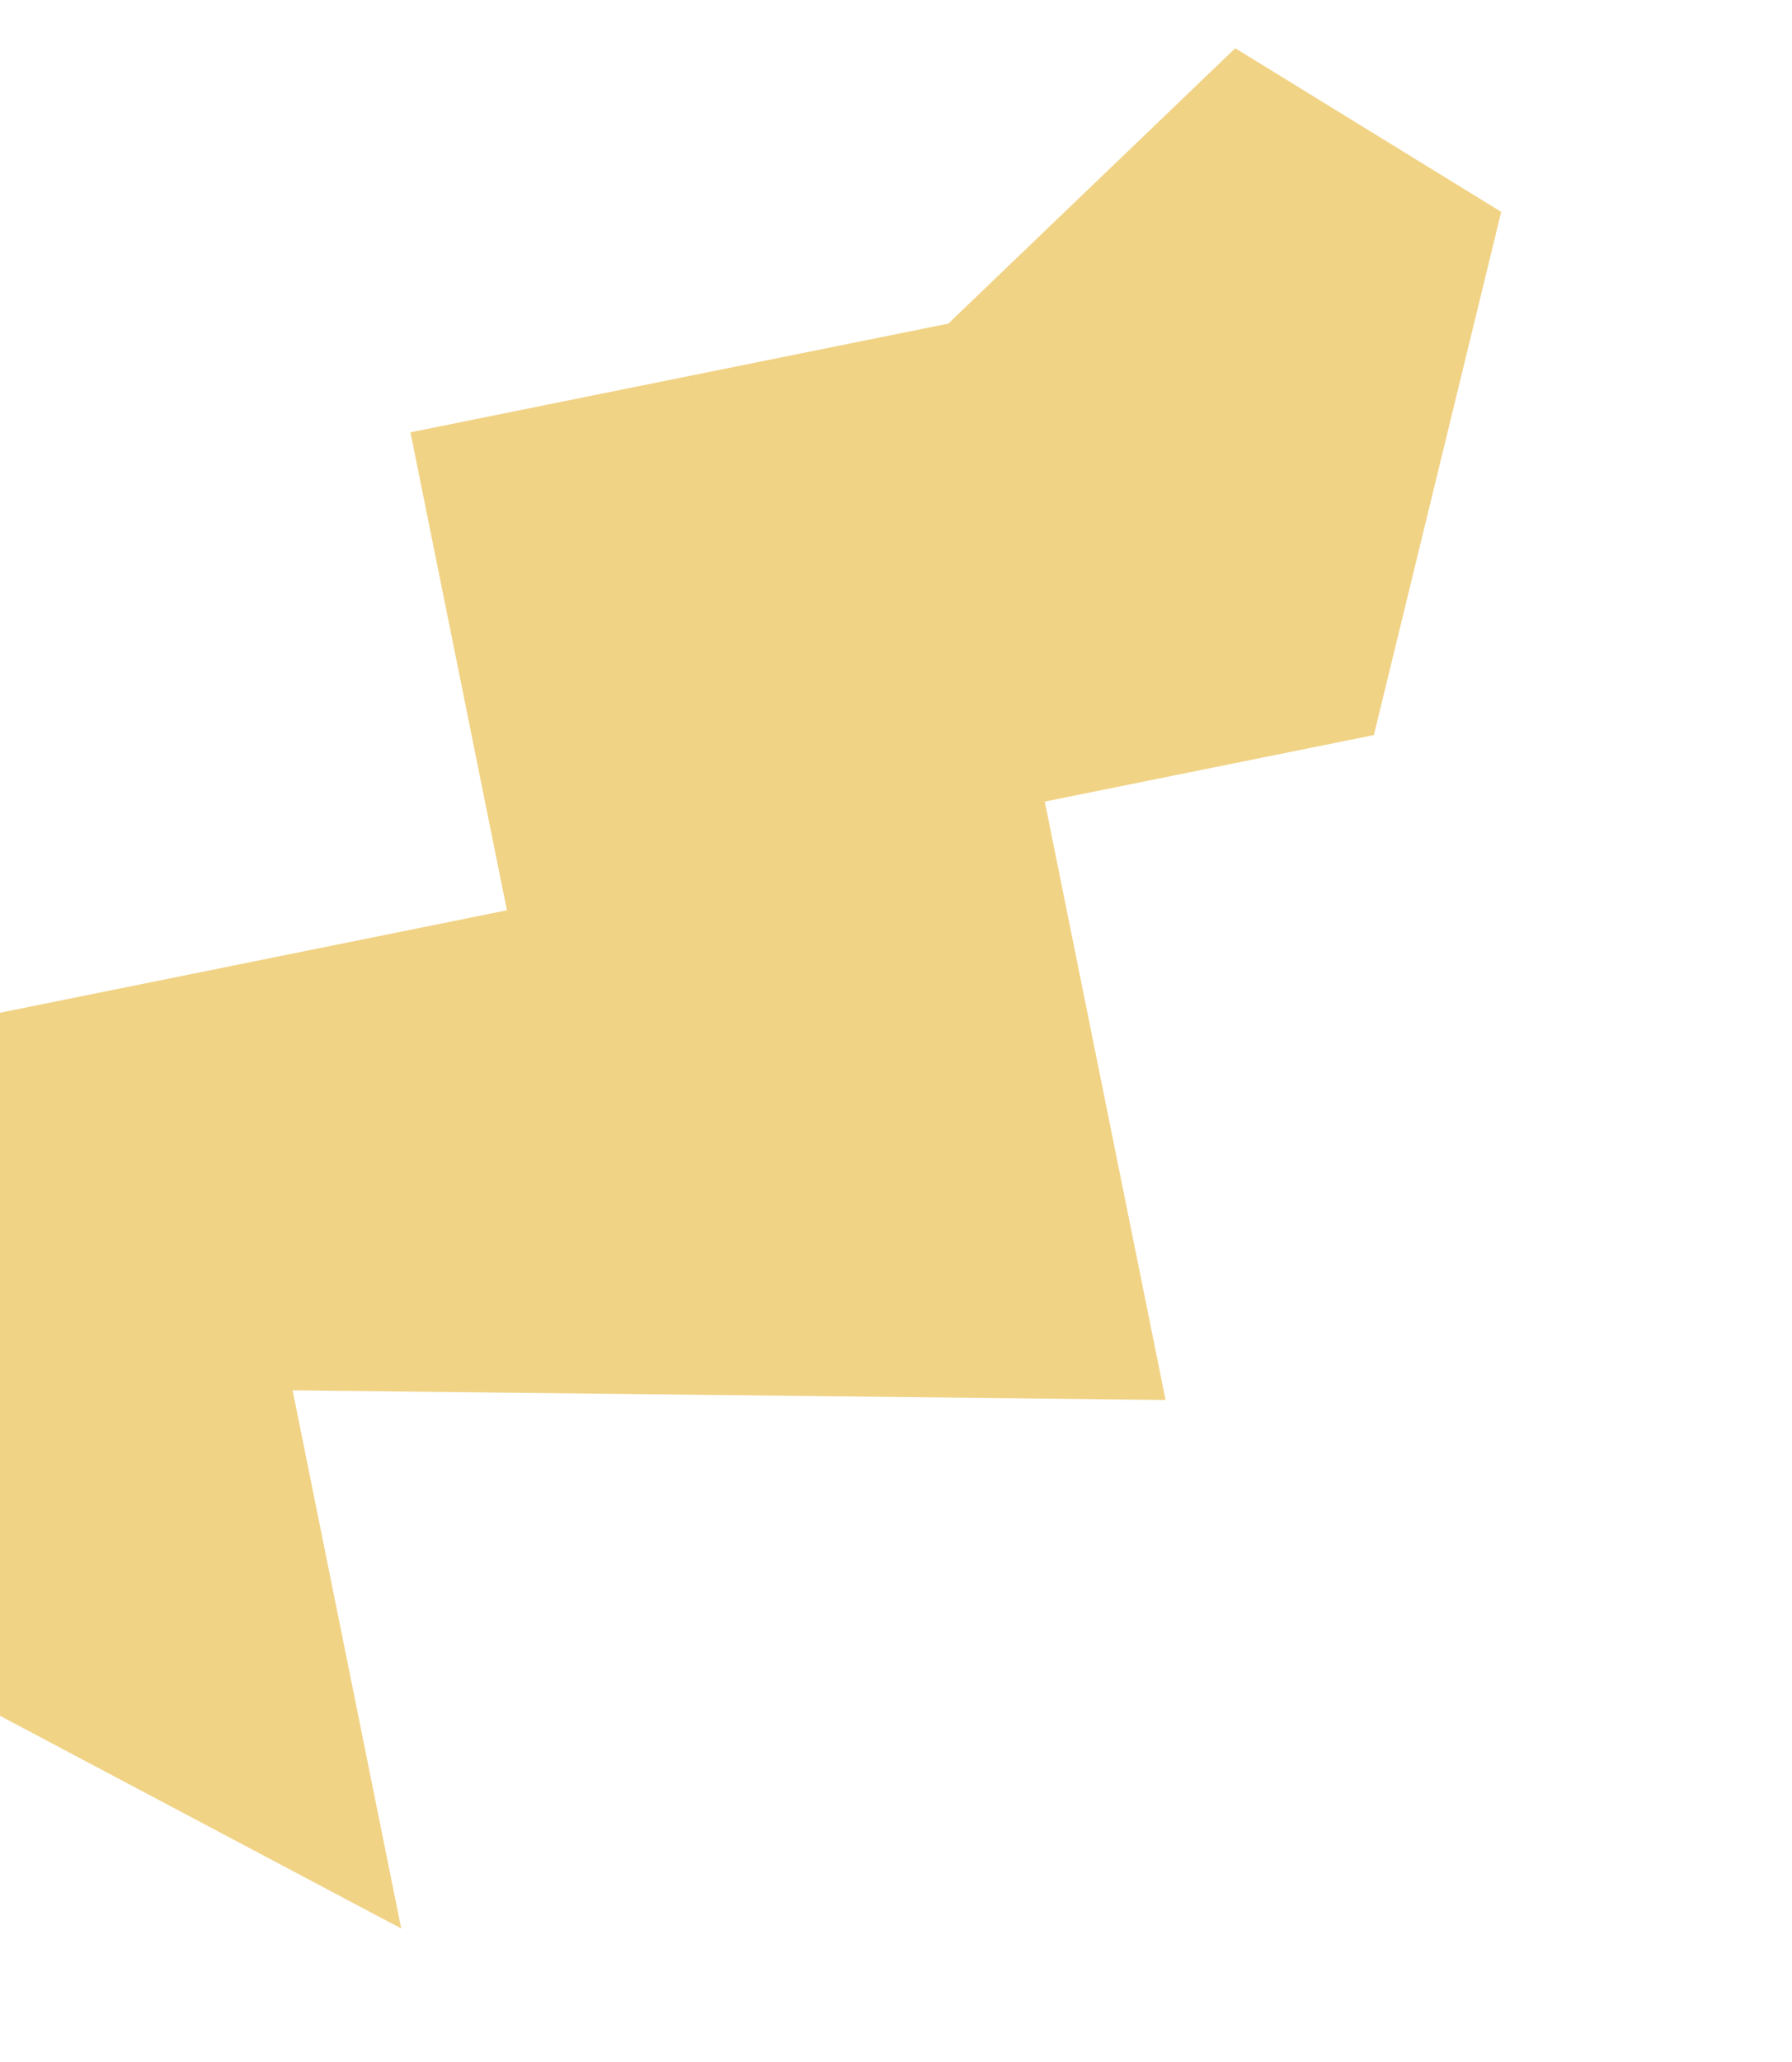 <svg width="467" height="537" viewBox="0 0 467 537" fill="none" xmlns="http://www.w3.org/2000/svg">
<path d="M-54.626 274.797L-94.794 396.662L104.563 502.284L76.252 362.114L303.752 364.623L272.273 208.771L358.041 191.447L391.22 55.181L321.91 12.56L247.13 84.284L106.96 112.596L132.104 237.082L-54.626 274.797Z" fill="#E5A90E" fill-opacity="0.5"/>
</svg>
